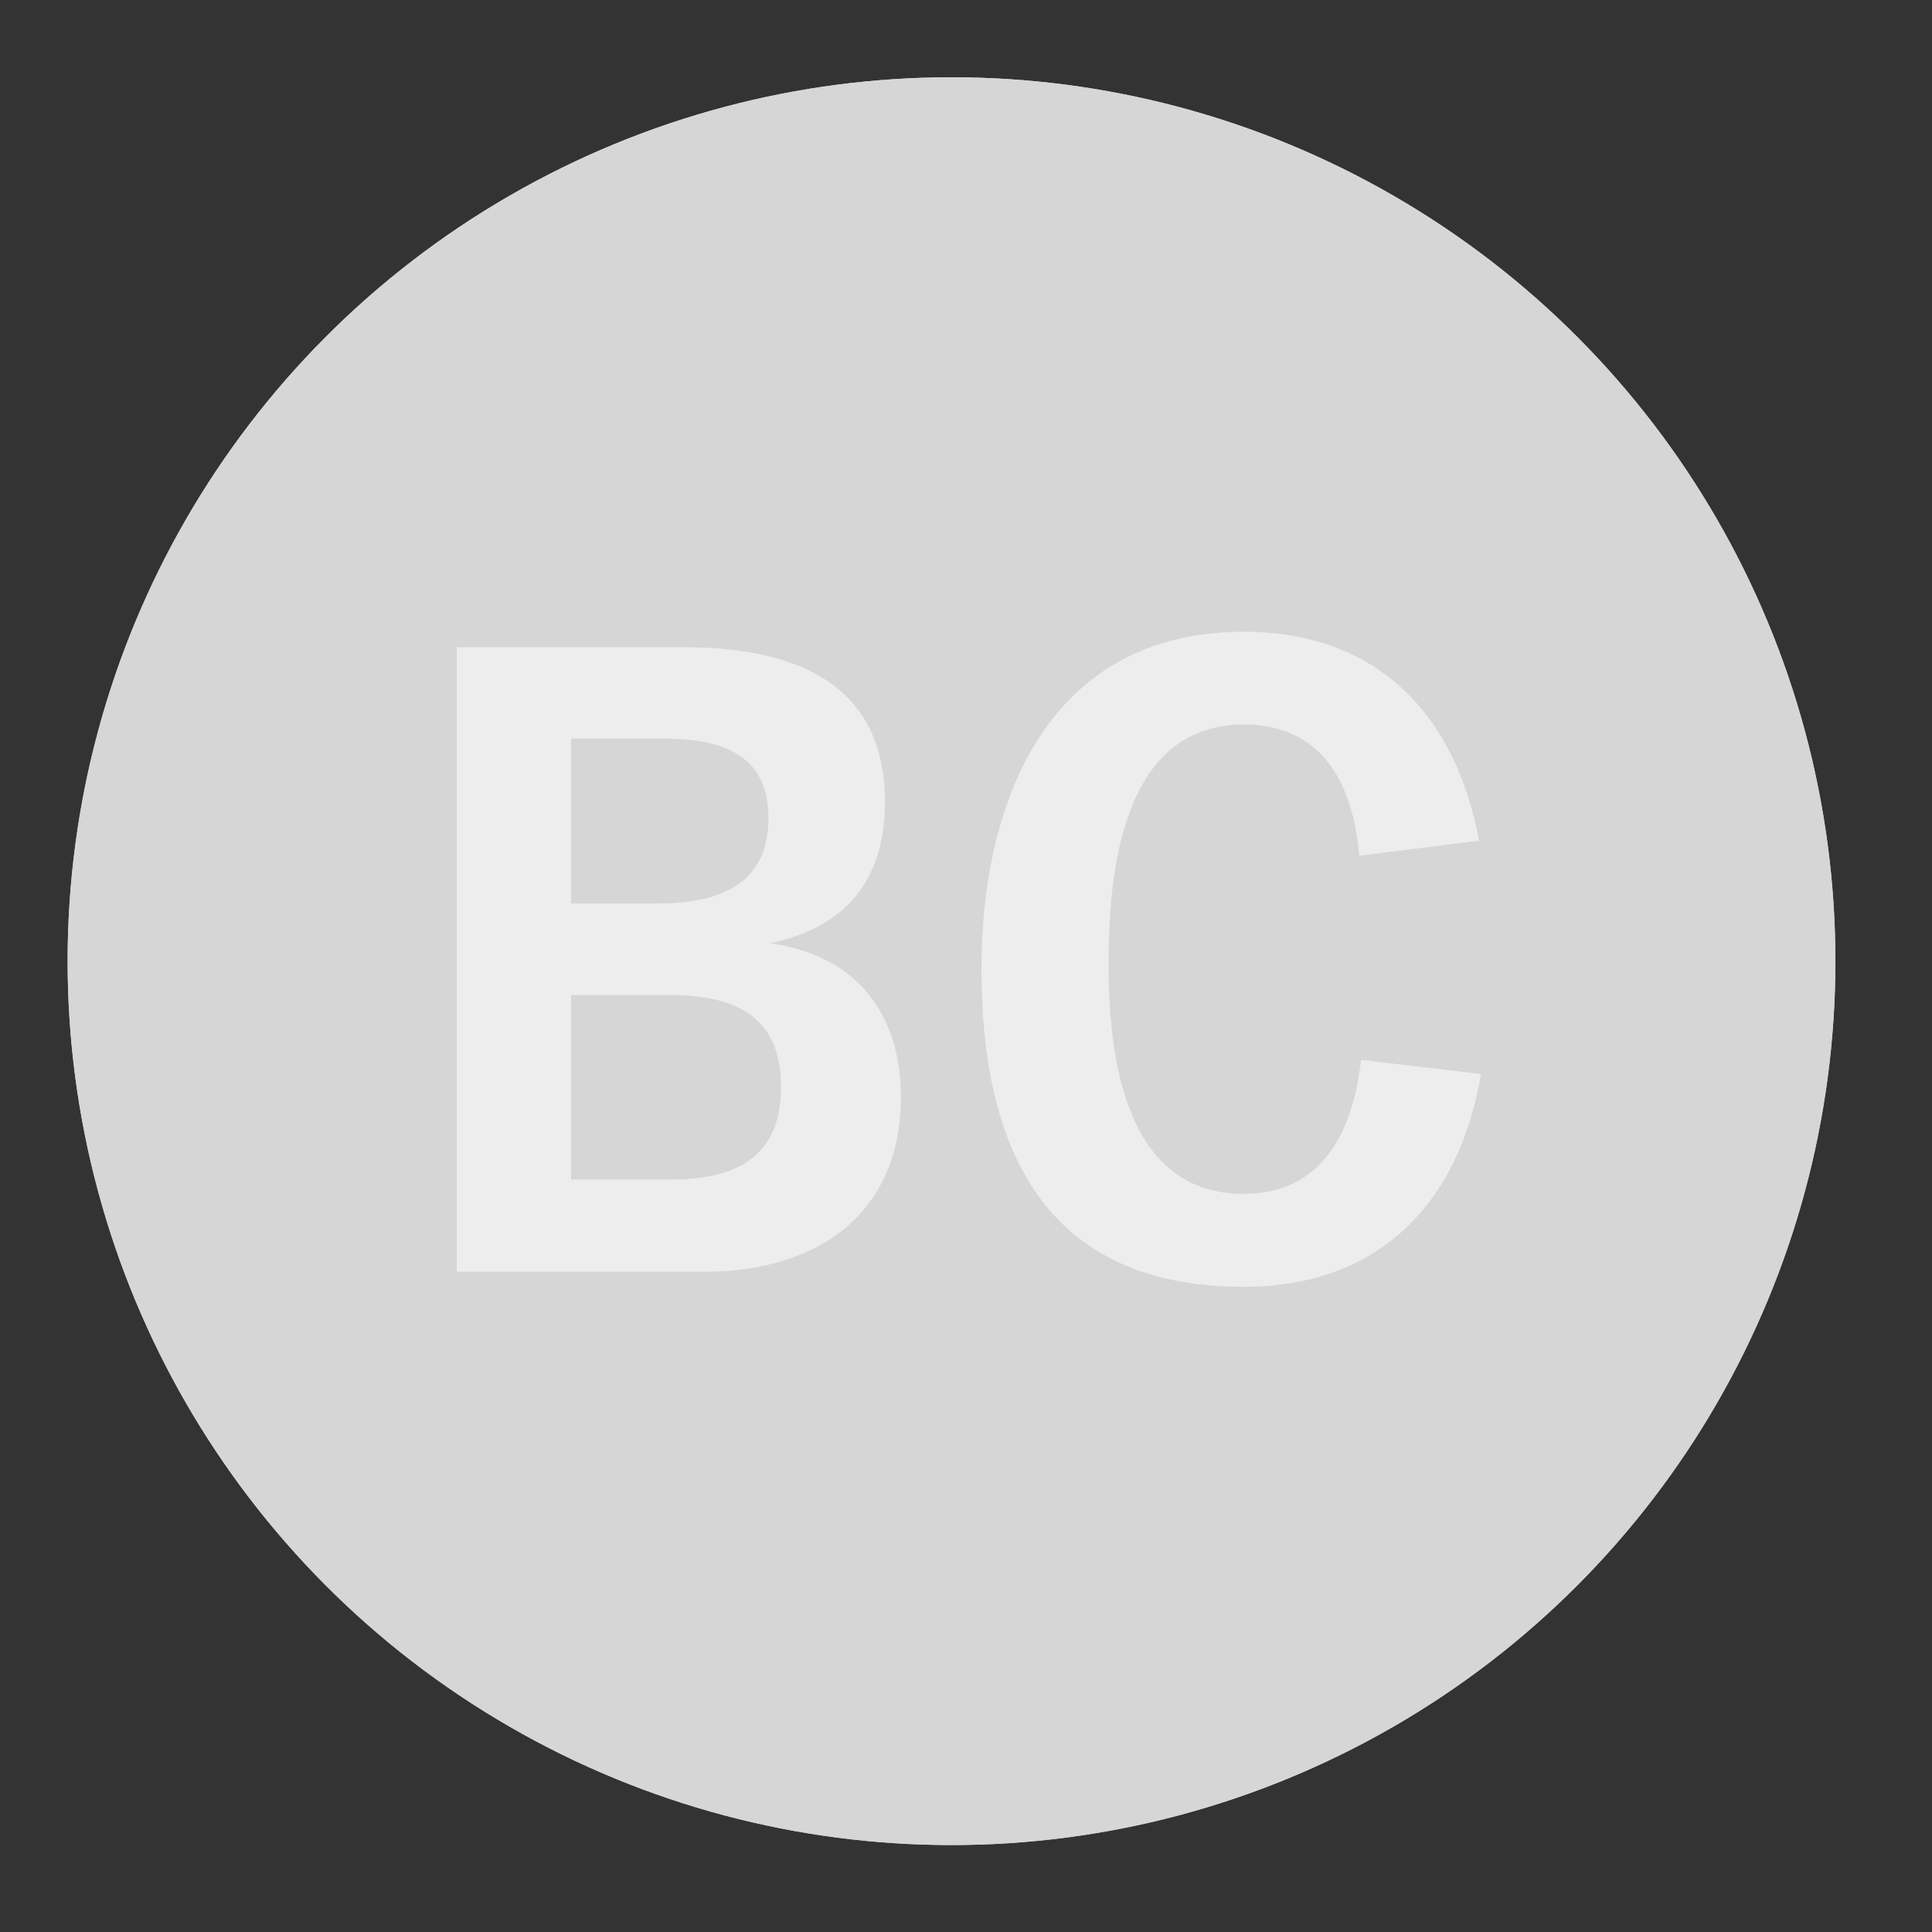<svg xmlns="http://www.w3.org/2000/svg" viewBox="0 0 200 200"><rect x="0" y="0" width="200" height="200" fill="#333333" stroke="none"/><defs><style>.a{fill:#d6d6d6;}.b{fill:#ededed;}</style></defs><title>CircleIcons</title><circle class="a" cx="98.5" cy="99.5" r="91.5"/><path class="b" d="M71.58,133.21c-9.31,0-17.85-3.11-22.89-11.26a22.9,22.9,0,0,1-2.52-6l11.93-2.52c1.36,6.79,7.47,10,14,10,5.43,0,11.73-1.94,11.73-8.44,0-14-35-8-35-30.56,0-14.25,10.86-19,23.47-19,8.44,0,16.39,2.82,21.24,9.9a18.69,18.69,0,0,1,2.43,4.85l-11.74,3.2c-1.65-5.34-6.59-8.25-12-8.25C67,75.1,61.4,76.85,61.4,83c0,14.55,35.4,7,35.4,30.85C96.8,129.23,84.87,133.21,71.58,133.21Z"/><path class="b" d="M127.26,105.56h-9.6v26.09H105.82V67H129.2c13.1,0,21.34,4.85,21.34,18.92C150.54,100.52,140.55,105.56,127.26,105.56Zm-1.07-29.1h-8.53V96h8c7,0,12.51-1.75,12.51-9.8S133.37,76.46,126.19,76.46Z"/><circle class="a" cx="98.5" cy="99.5" r="91.5"/><path class="b" d="M72.89,131.65H47.28V67H70.76c10.86,0,20.85,3.3,20.85,16,0,8.05-4,13-11.93,14.65,8.83,1.16,13.58,7.17,13.58,15.9C93.26,125.83,84.44,131.65,72.89,131.65ZM68.62,76.46h-9.5V93.53H68c6.11,0,11.55-1.74,11.55-8.82C79.59,77.92,74.44,76.46,68.62,76.46ZM69.21,103H59.12v19.11H69.3c6.7,0,11.55-2.14,11.55-9.61S75.9,103,69.21,103Z"/><path class="b" d="M128.76,133.21c-20.75,0-27.16-14.46-27.16-32.89,0-17.55,7-34.92,27.16-34.92,13.78,0,21.93,8.54,24.35,21.63L140.7,88.59C140.11,81.31,137,75,128.76,75c-12.61,0-14,15.32-14,24.73s1.55,23.86,14,23.86c8.25,0,11.35-6.69,12.13-13.87l12.42,1.46C151.07,124.57,142.73,133.21,128.76,133.21Z"/></svg>